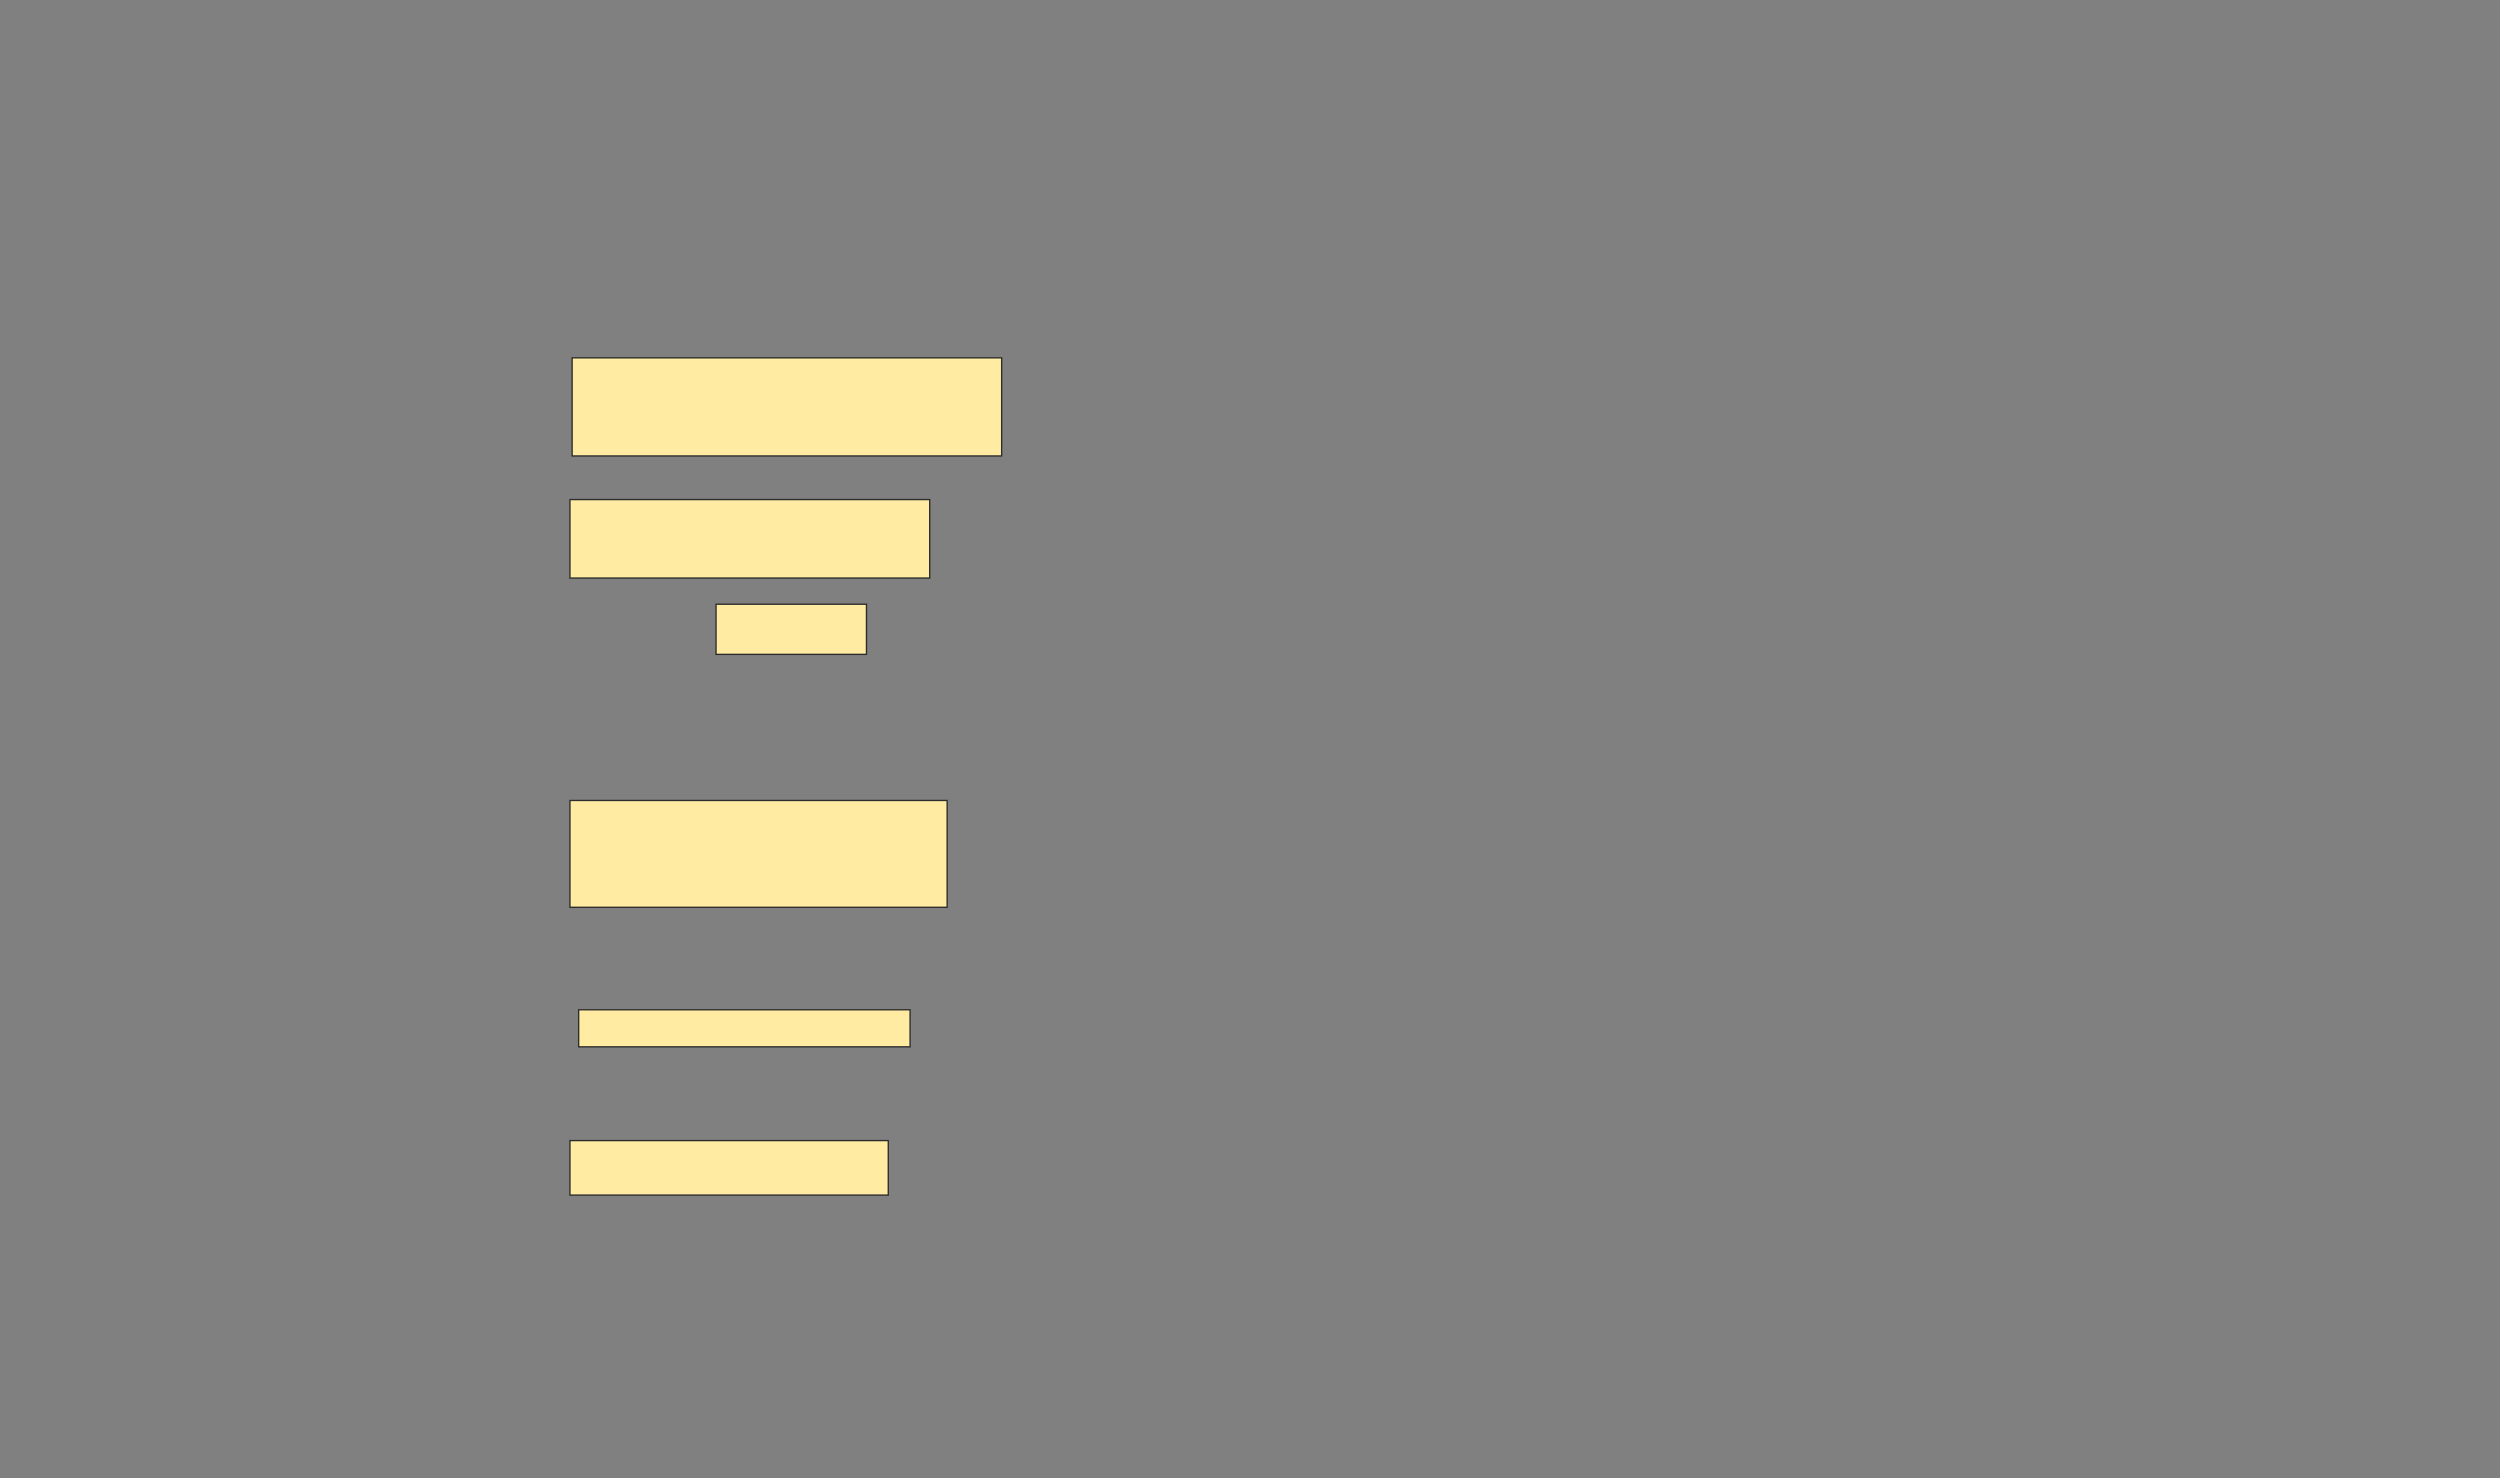 <svg xmlns="http://www.w3.org/2000/svg" width="1820" height="1076">
 <rect width="100%" height="100%" fill="#808080" stroke="none"/>
 <!-- Created with Image Occlusion Enhanced -->
 <g>
  <title>Labels</title>
 </g>
 <g>
  <title>Masks</title>
  <rect id="c0956db633734ee0864df7af6702ccd4-oa-1" height="71.429" width="312.698" y="260.508" x="416.508" stroke="#2D2D2D" fill="#FFEBA2"/>
  <rect id="c0956db633734ee0864df7af6702ccd4-oa-2" height="36.508" width="109.524" y="439.873" x="521.27" stroke="#2D2D2D" fill="#FFEBA2"/>
  <rect id="c0956db633734ee0864df7af6702ccd4-oa-3" height="57.143" width="261.905" y="363.683" x="414.921" stroke="#2D2D2D" fill="#FFEBA2"/>
  <rect id="c0956db633734ee0864df7af6702ccd4-oa-4" height="77.778" width="274.603" y="582.73" x="414.921" stroke="#2D2D2D" fill="#FFEBA2"/>
  <rect id="c0956db633734ee0864df7af6702ccd4-oa-5" height="26.984" width="241.27" y="735.111" x="421.27" stroke="#2D2D2D" fill="#FFEBA2"/>
  <rect id="c0956db633734ee0864df7af6702ccd4-oa-6" height="39.683" width="231.746" y="830.349" x="414.921" stroke="#2D2D2D" fill="#FFEBA2"/>
 </g>
</svg>